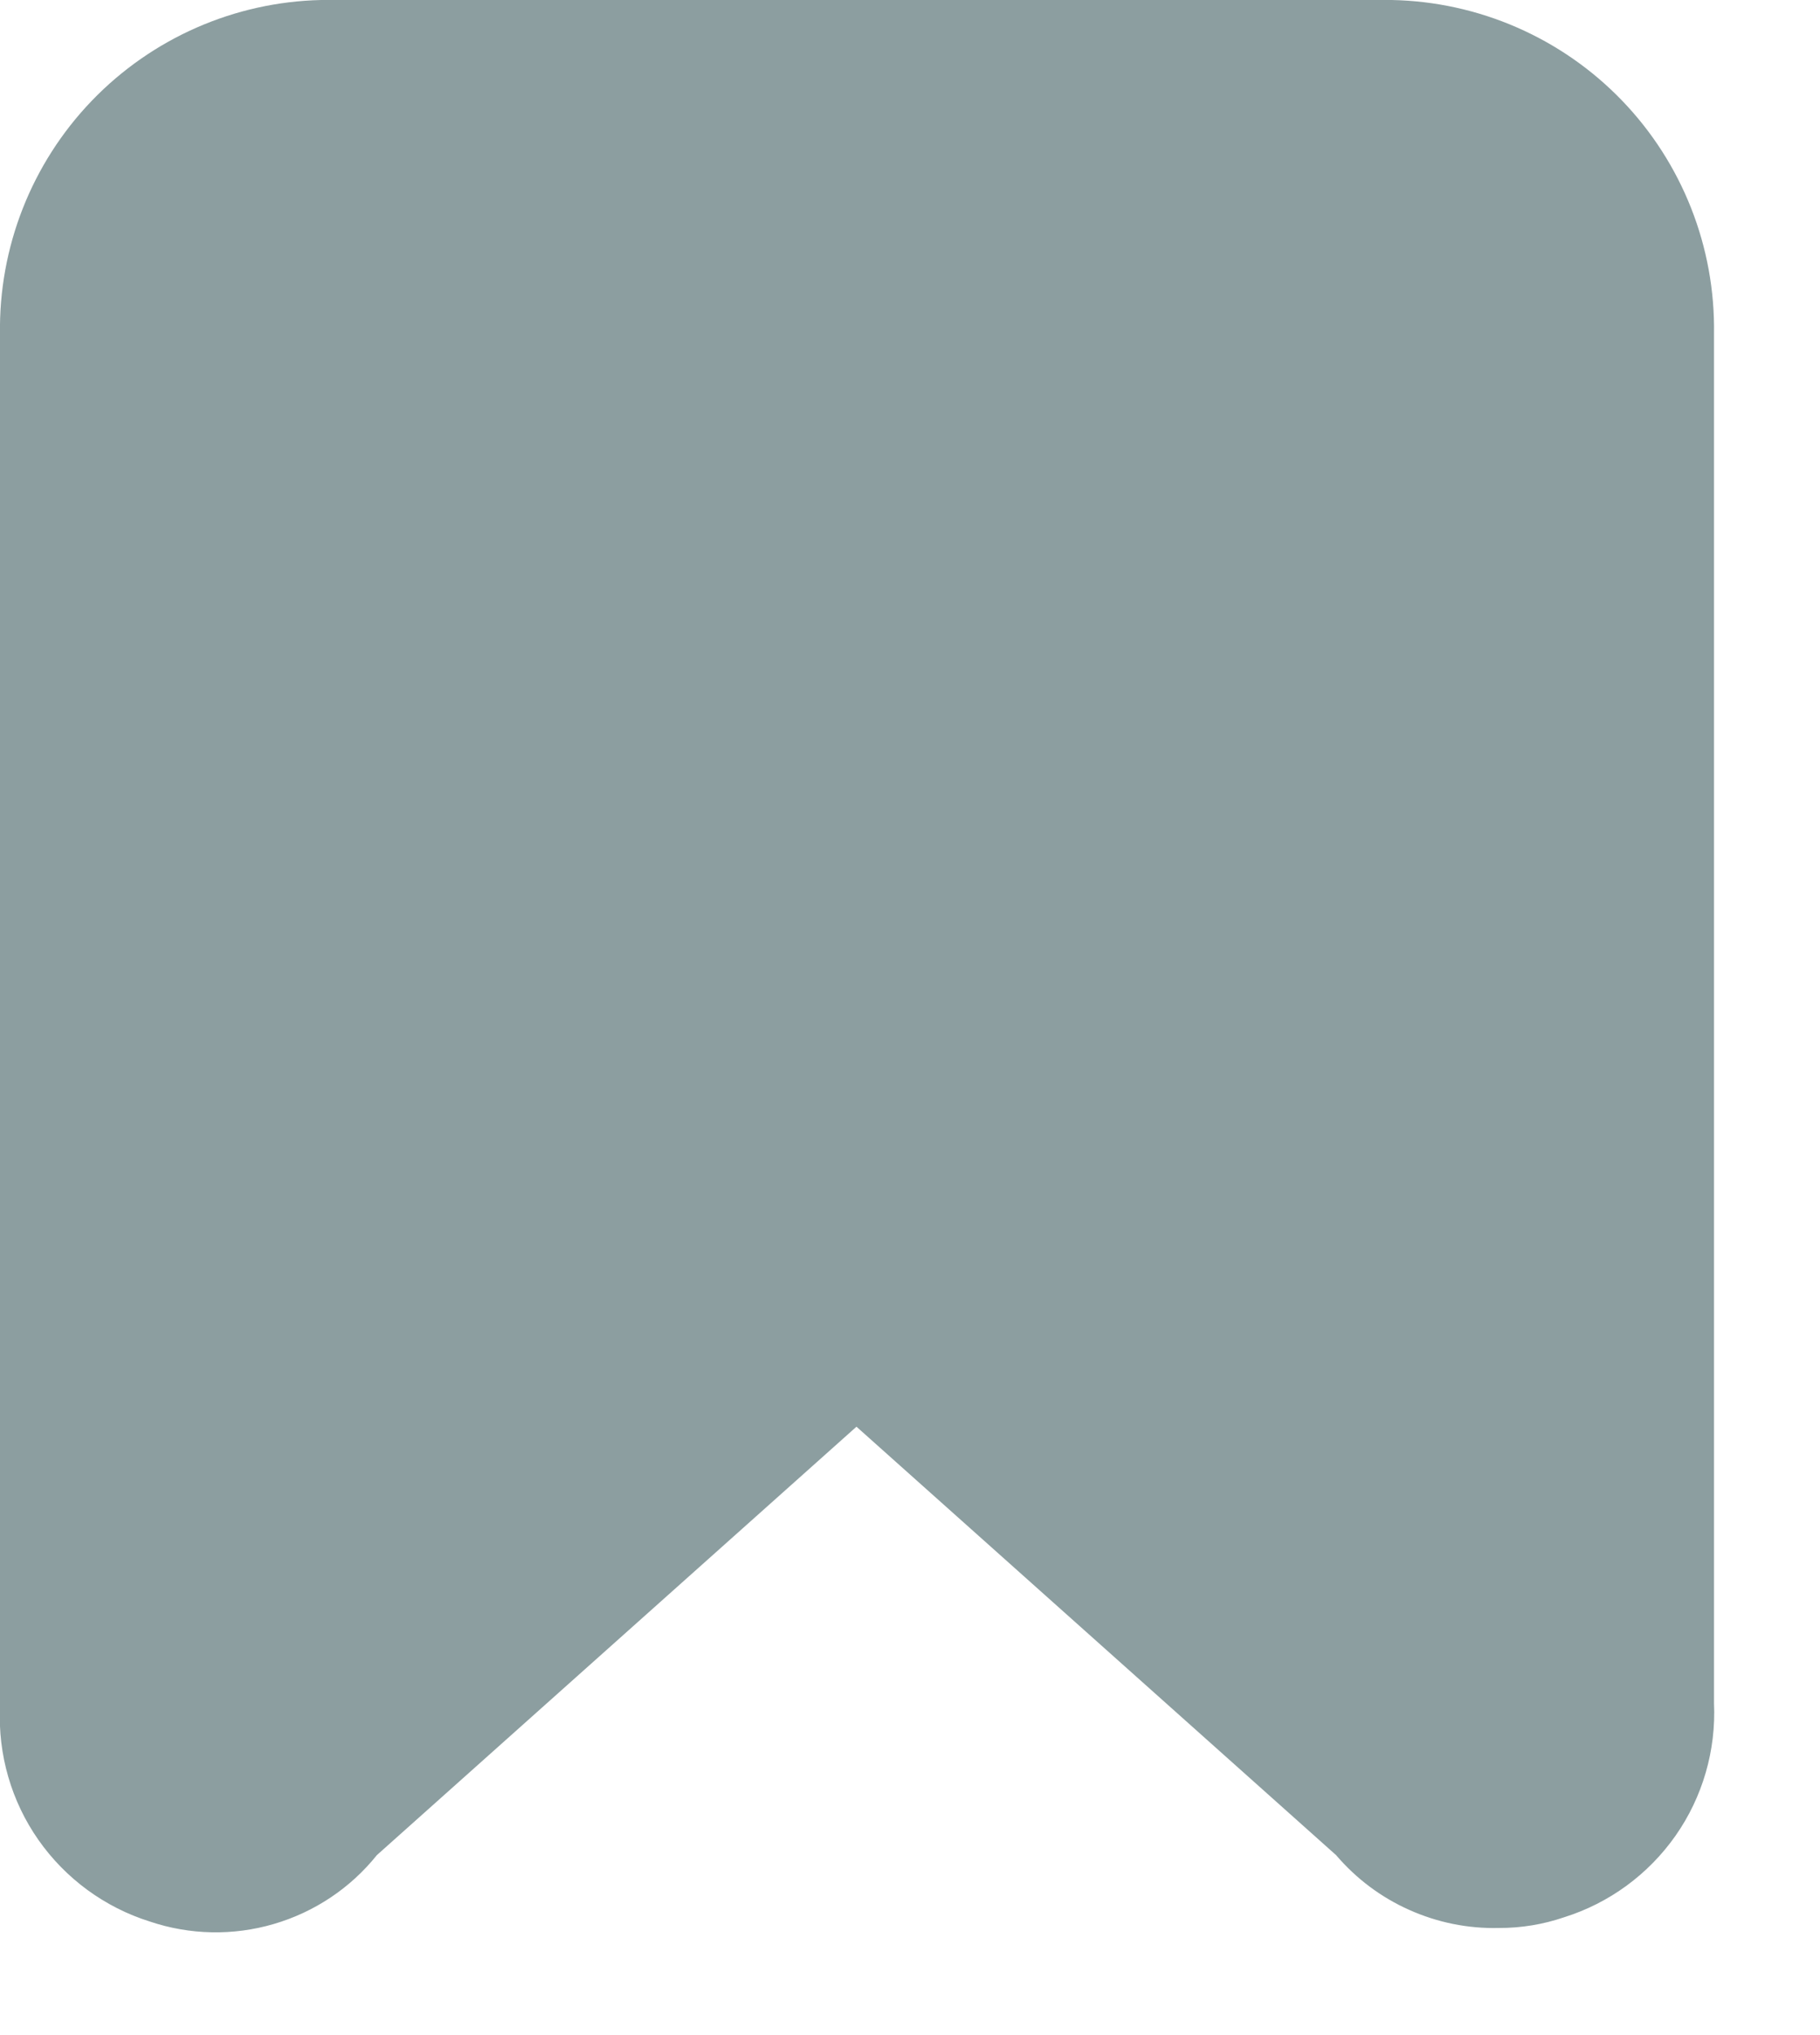 <svg width="17" height="19" viewBox="0 0 17 19" fill="none" xmlns="http://www.w3.org/2000/svg">
<path d="M13 0H3C2.189 0.018 1.419 0.357 0.857 0.941C0.295 1.526 -0.013 2.309 1.83131e-05 3.12V15.94C-0.02 16.381 0.106 16.817 0.359 17.178C0.613 17.54 0.979 17.808 1.4 17.94C1.774 18.066 2.178 18.074 2.557 17.963C2.937 17.852 3.273 17.628 3.52 17.32L8 13.32L12.48 17.32C12.667 17.539 12.9 17.714 13.163 17.831C13.426 17.949 13.712 18.007 14 18C14.207 18.001 14.414 17.967 14.61 17.9C15.031 17.768 15.397 17.5 15.651 17.138C15.904 16.777 16.03 16.341 16.01 15.9V3.12C16.023 2.307 15.714 1.523 15.15 0.938C14.586 0.353 13.812 0.016 13 0Z" fill="#8C9EA0"/>
</svg>
